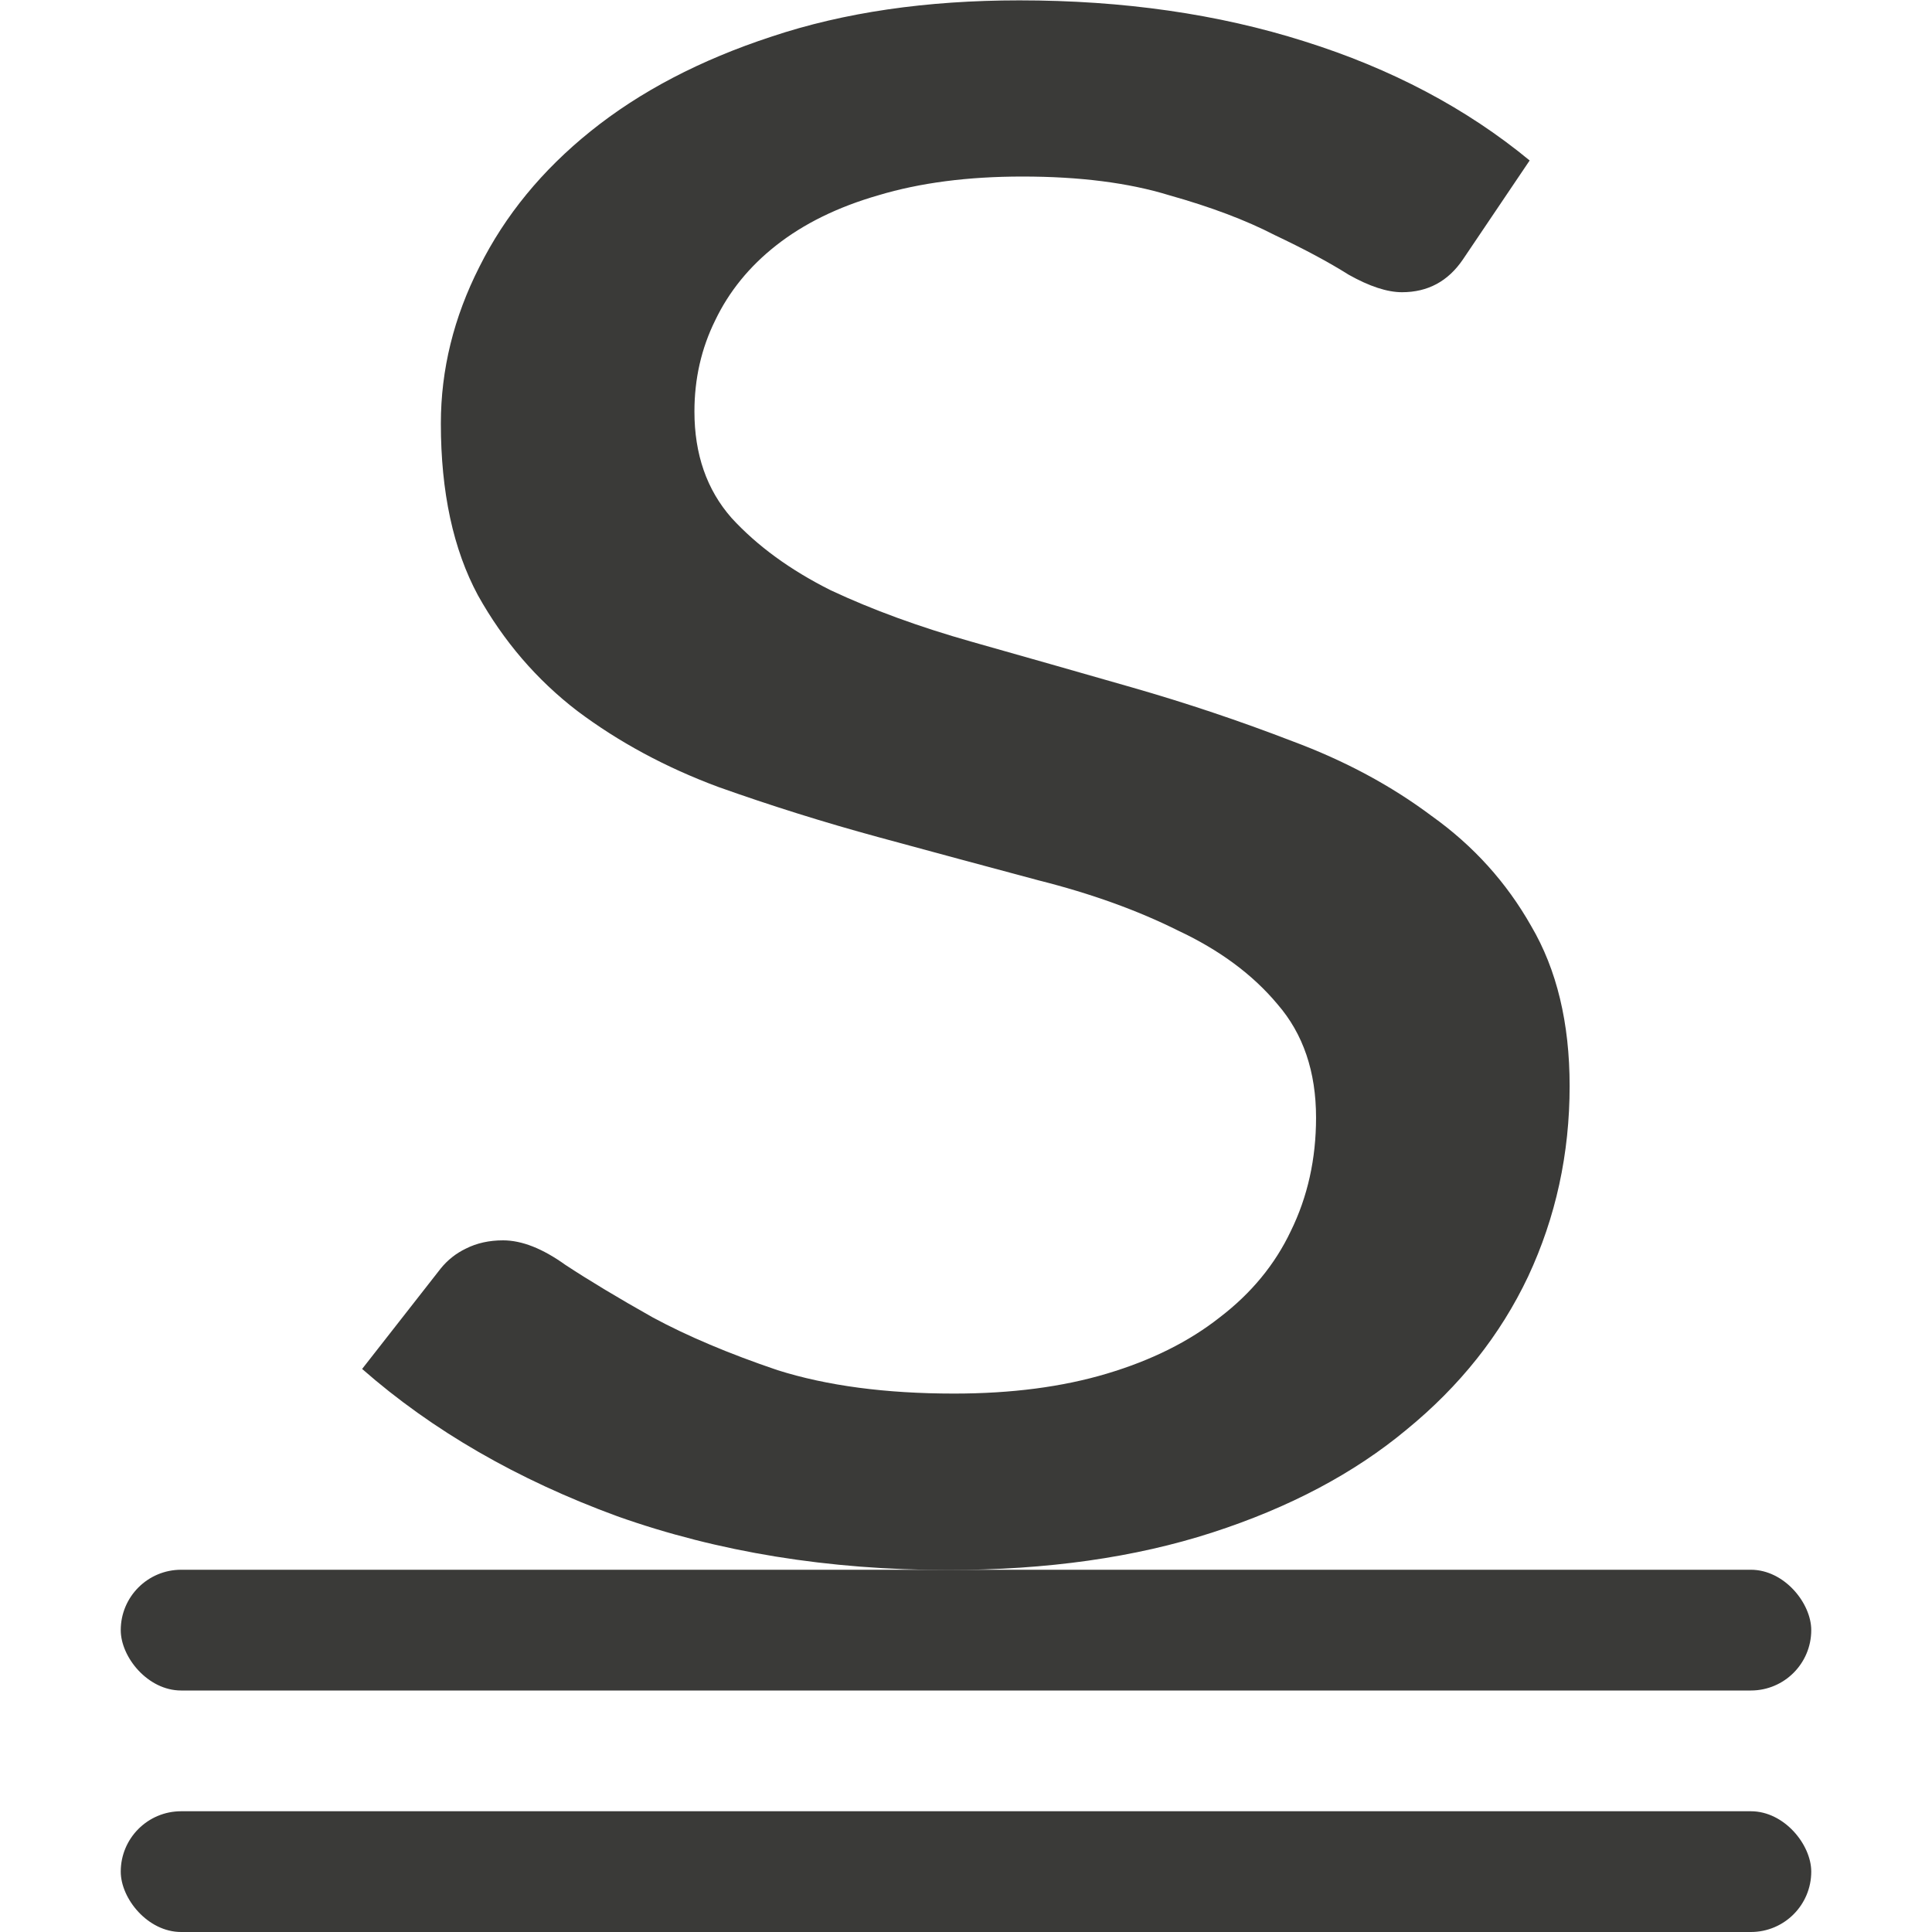 <svg viewBox="0 0 16 16" xmlns="http://www.w3.org/2000/svg"><g fill="#3a3a38"><rect height="1" ry=".5" width="14" x="1" y="15"/><rect height="1" ry=".5" width="14" x="1" y="13"/><path d="m12.115 2.149q-.184.271-.504.271-.184 0-.442-.145-.246-.155-.614-.329-.356-.184-.872-.329-.504-.155-1.216-.155-.676 0-1.192.155-.504.145-.848.416-.332.261-.504.62-.172.348-.172.755 0 .532.307.881.319.348.823.6.516.242 1.167.426.651.184 1.327.378.676.194 1.327.445.651.242 1.155.62.516.368.823.91.319.542.319 1.326 0 .842-.344 1.578-.344.726-1.007 1.268-.651.542-1.609.852-.958.31-2.187.31-1.486 0-2.74-.445-1.241-.455-2.113-1.22l.651-.832q.086-.106.209-.165.135-.068.307-.068.233 0 .516.203.295.194.725.436.43.232 1.032.436.614.194 1.462.194.713 0 1.265-.165.553-.165.934-.465.393-.3.59-.716.209-.426.209-.939 0-.571-.319-.939-.307-.368-.823-.61-.504-.252-1.155-.416-.651-.174-1.327-.358-.676-.184-1.327-.416-.651-.242-1.167-.629-.504-.387-.823-.958-.307-.571-.307-1.423 0-.668.319-1.297.319-.639.921-1.123.614-.494 1.499-.784.897-.3 2.052-.3 1.29 0 2.359.339 1.081.339 1.867.987z"/></g></svg>